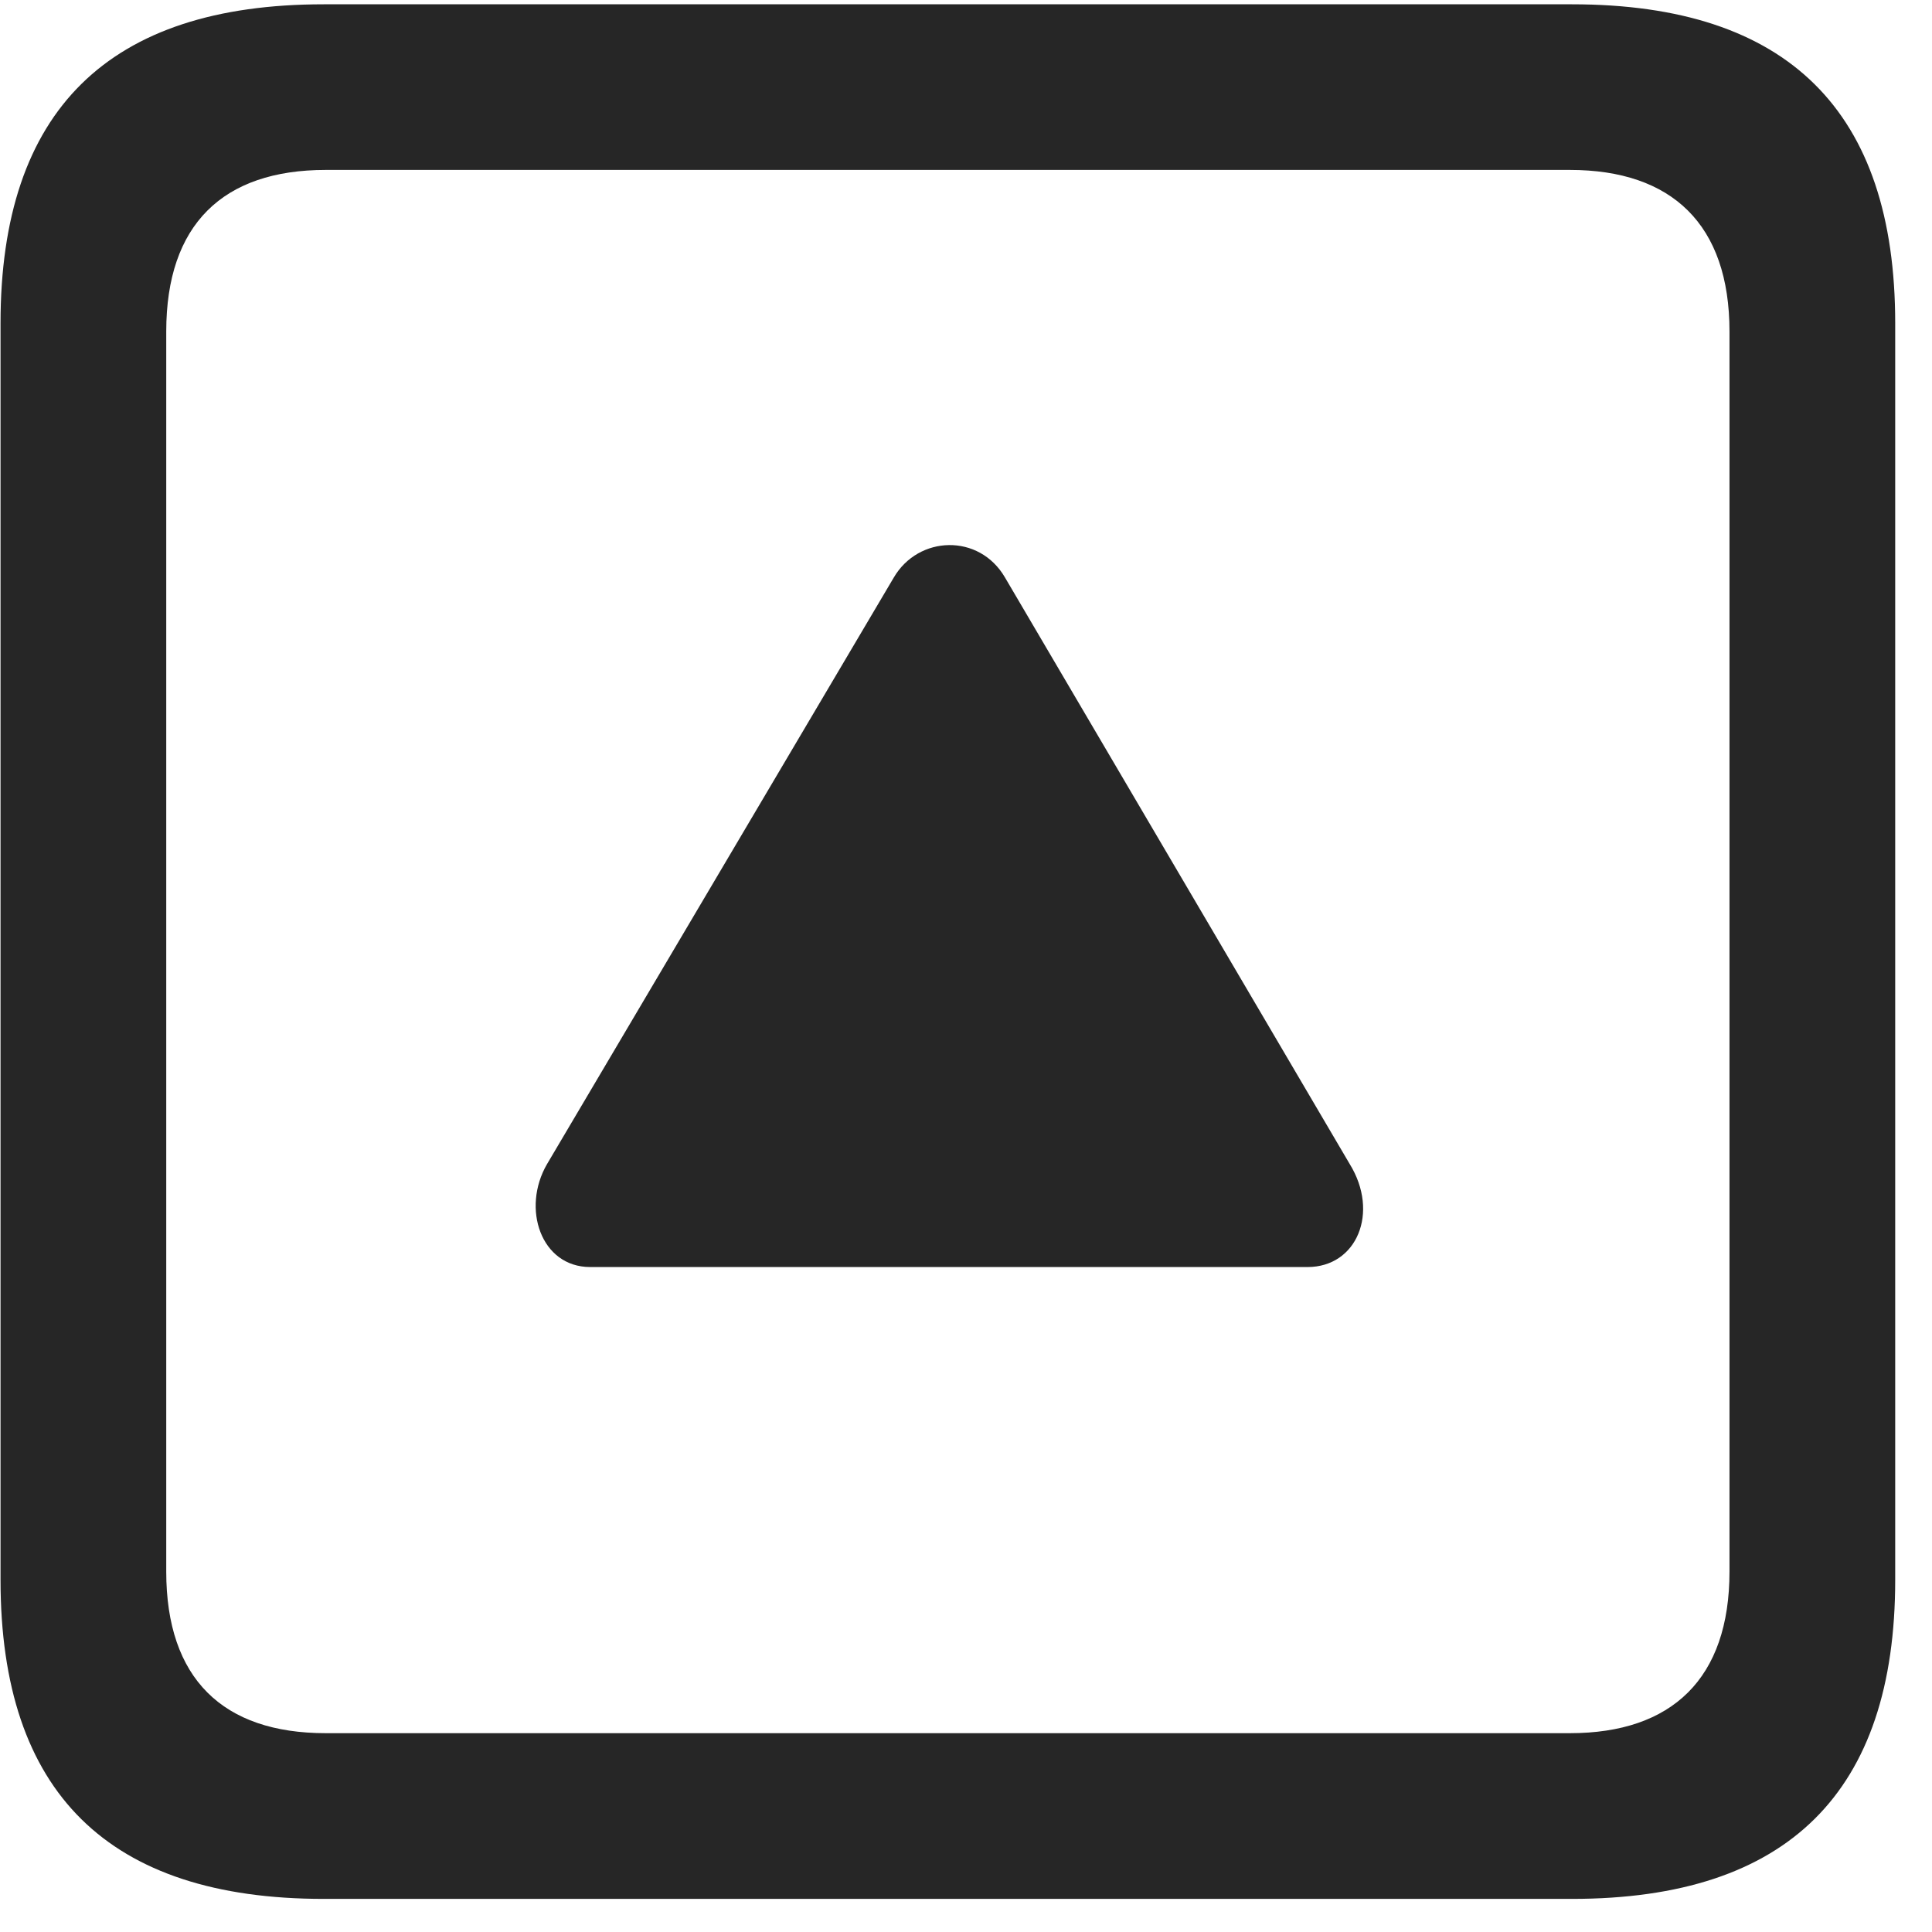 <svg width="22" height="22" viewBox="0 0 22 22" fill="none" xmlns="http://www.w3.org/2000/svg">
<g clip-path="url(#clip0_2207_24736)">
<path d="M3.686 21.623H17.901C20.362 21.623 21.581 20.404 21.581 17.99V3.681C21.581 1.267 20.362 0.049 17.901 0.049H3.686C1.237 0.049 0.006 1.256 0.006 3.681V17.99C0.006 20.416 1.237 21.623 3.686 21.623ZM3.709 19.736C2.538 19.736 1.893 19.115 1.893 17.896V3.775C1.893 2.556 2.538 1.935 3.709 1.935H17.877C19.038 1.935 19.694 2.556 19.694 3.775V17.896C19.694 19.115 19.038 19.736 17.877 19.736H3.709Z" fill="black" fill-opacity="0.85"/>
<path d="M6.721 14.428H14.889C15.452 14.428 15.709 13.806 15.37 13.256L11.444 6.576C11.151 6.072 10.459 6.096 10.178 6.576L6.229 13.256C5.936 13.76 6.159 14.428 6.721 14.428Z" fill="black" fill-opacity="0.85"/>
</g>
<defs>
<clipPath id="clip0_2207_24736">
<rect width="21.574" height="21.598" fill="white" transform="translate(0.006 0.025)"/>
</clipPath>
</defs>
</svg>
